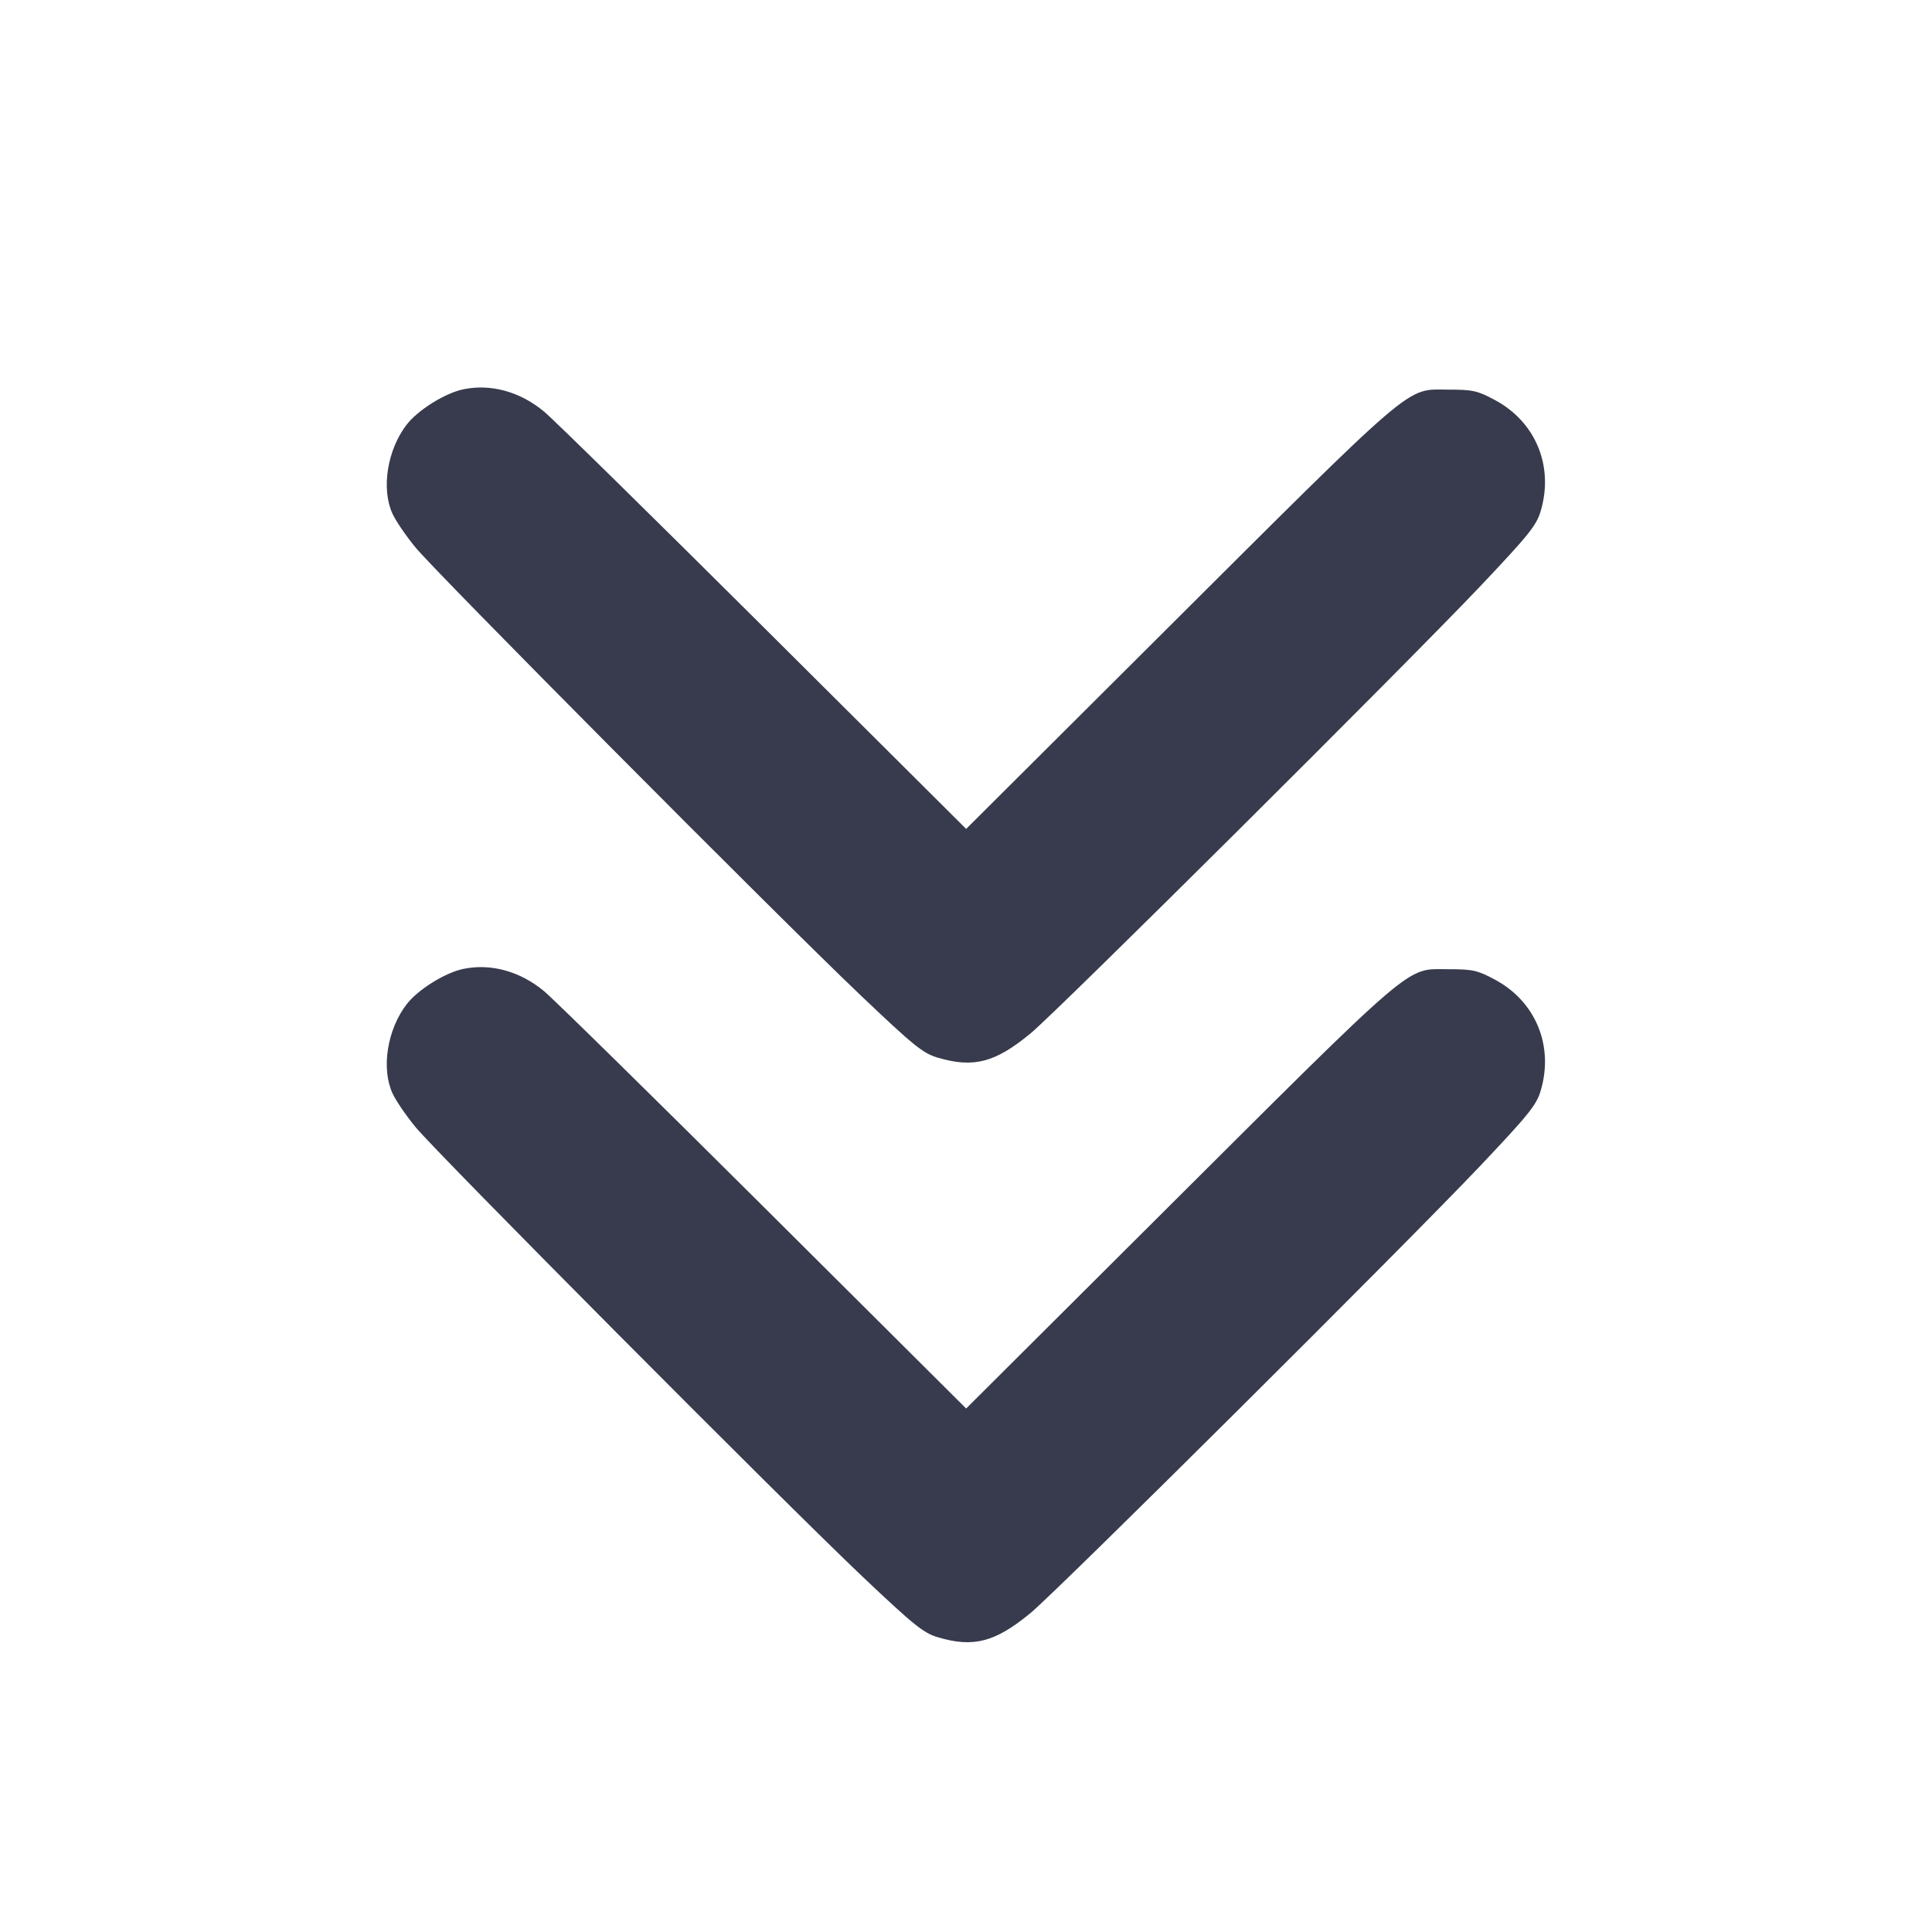 <svg width="24" height="24" viewBox="0 0 24 24" fill="none" xmlns="http://www.w3.org/2000/svg"><path d="M5.756 4.836 C 5.529 4.883,5.192 5.093,5.051 5.276 C 4.811 5.588,4.734 6.071,4.875 6.380 C 4.915 6.469,5.044 6.658,5.161 6.800 C 5.425 7.122,9.665 11.388,10.690 12.363 C 11.350 12.991,11.465 13.084,11.647 13.138 C 12.092 13.270,12.361 13.201,12.800 12.839 C 13.129 12.569,17.459 8.263,18.384 7.287 C 18.988 6.649,19.087 6.527,19.139 6.349 C 19.305 5.792,19.077 5.239,18.568 4.968 C 18.354 4.853,18.294 4.840,17.992 4.840 C 17.451 4.840,17.640 4.678,14.331 7.976 L 12.002 10.297 9.491 7.797 C 8.110 6.422,6.881 5.215,6.760 5.114 C 6.463 4.866,6.099 4.765,5.756 4.836 M5.756 12.036 C 5.529 12.083,5.192 12.293,5.051 12.476 C 4.811 12.788,4.734 13.271,4.875 13.580 C 4.915 13.669,5.044 13.858,5.161 14.000 C 5.431 14.329,9.737 18.659,10.713 19.584 C 11.351 20.188,11.473 20.287,11.651 20.339 C 12.092 20.470,12.362 20.400,12.800 20.039 C 13.129 19.769,17.459 15.463,18.384 14.487 C 18.988 13.849,19.087 13.727,19.139 13.549 C 19.305 12.992,19.077 12.439,18.568 12.168 C 18.354 12.053,18.294 12.040,17.992 12.040 C 17.451 12.040,17.640 11.878,14.331 15.176 L 12.002 17.497 9.491 14.997 C 8.110 13.622,6.881 12.415,6.760 12.314 C 6.463 12.066,6.099 11.965,5.756 12.036 " fill="#373B4D" stroke="none" fill-rule="evenodd"></path></svg>